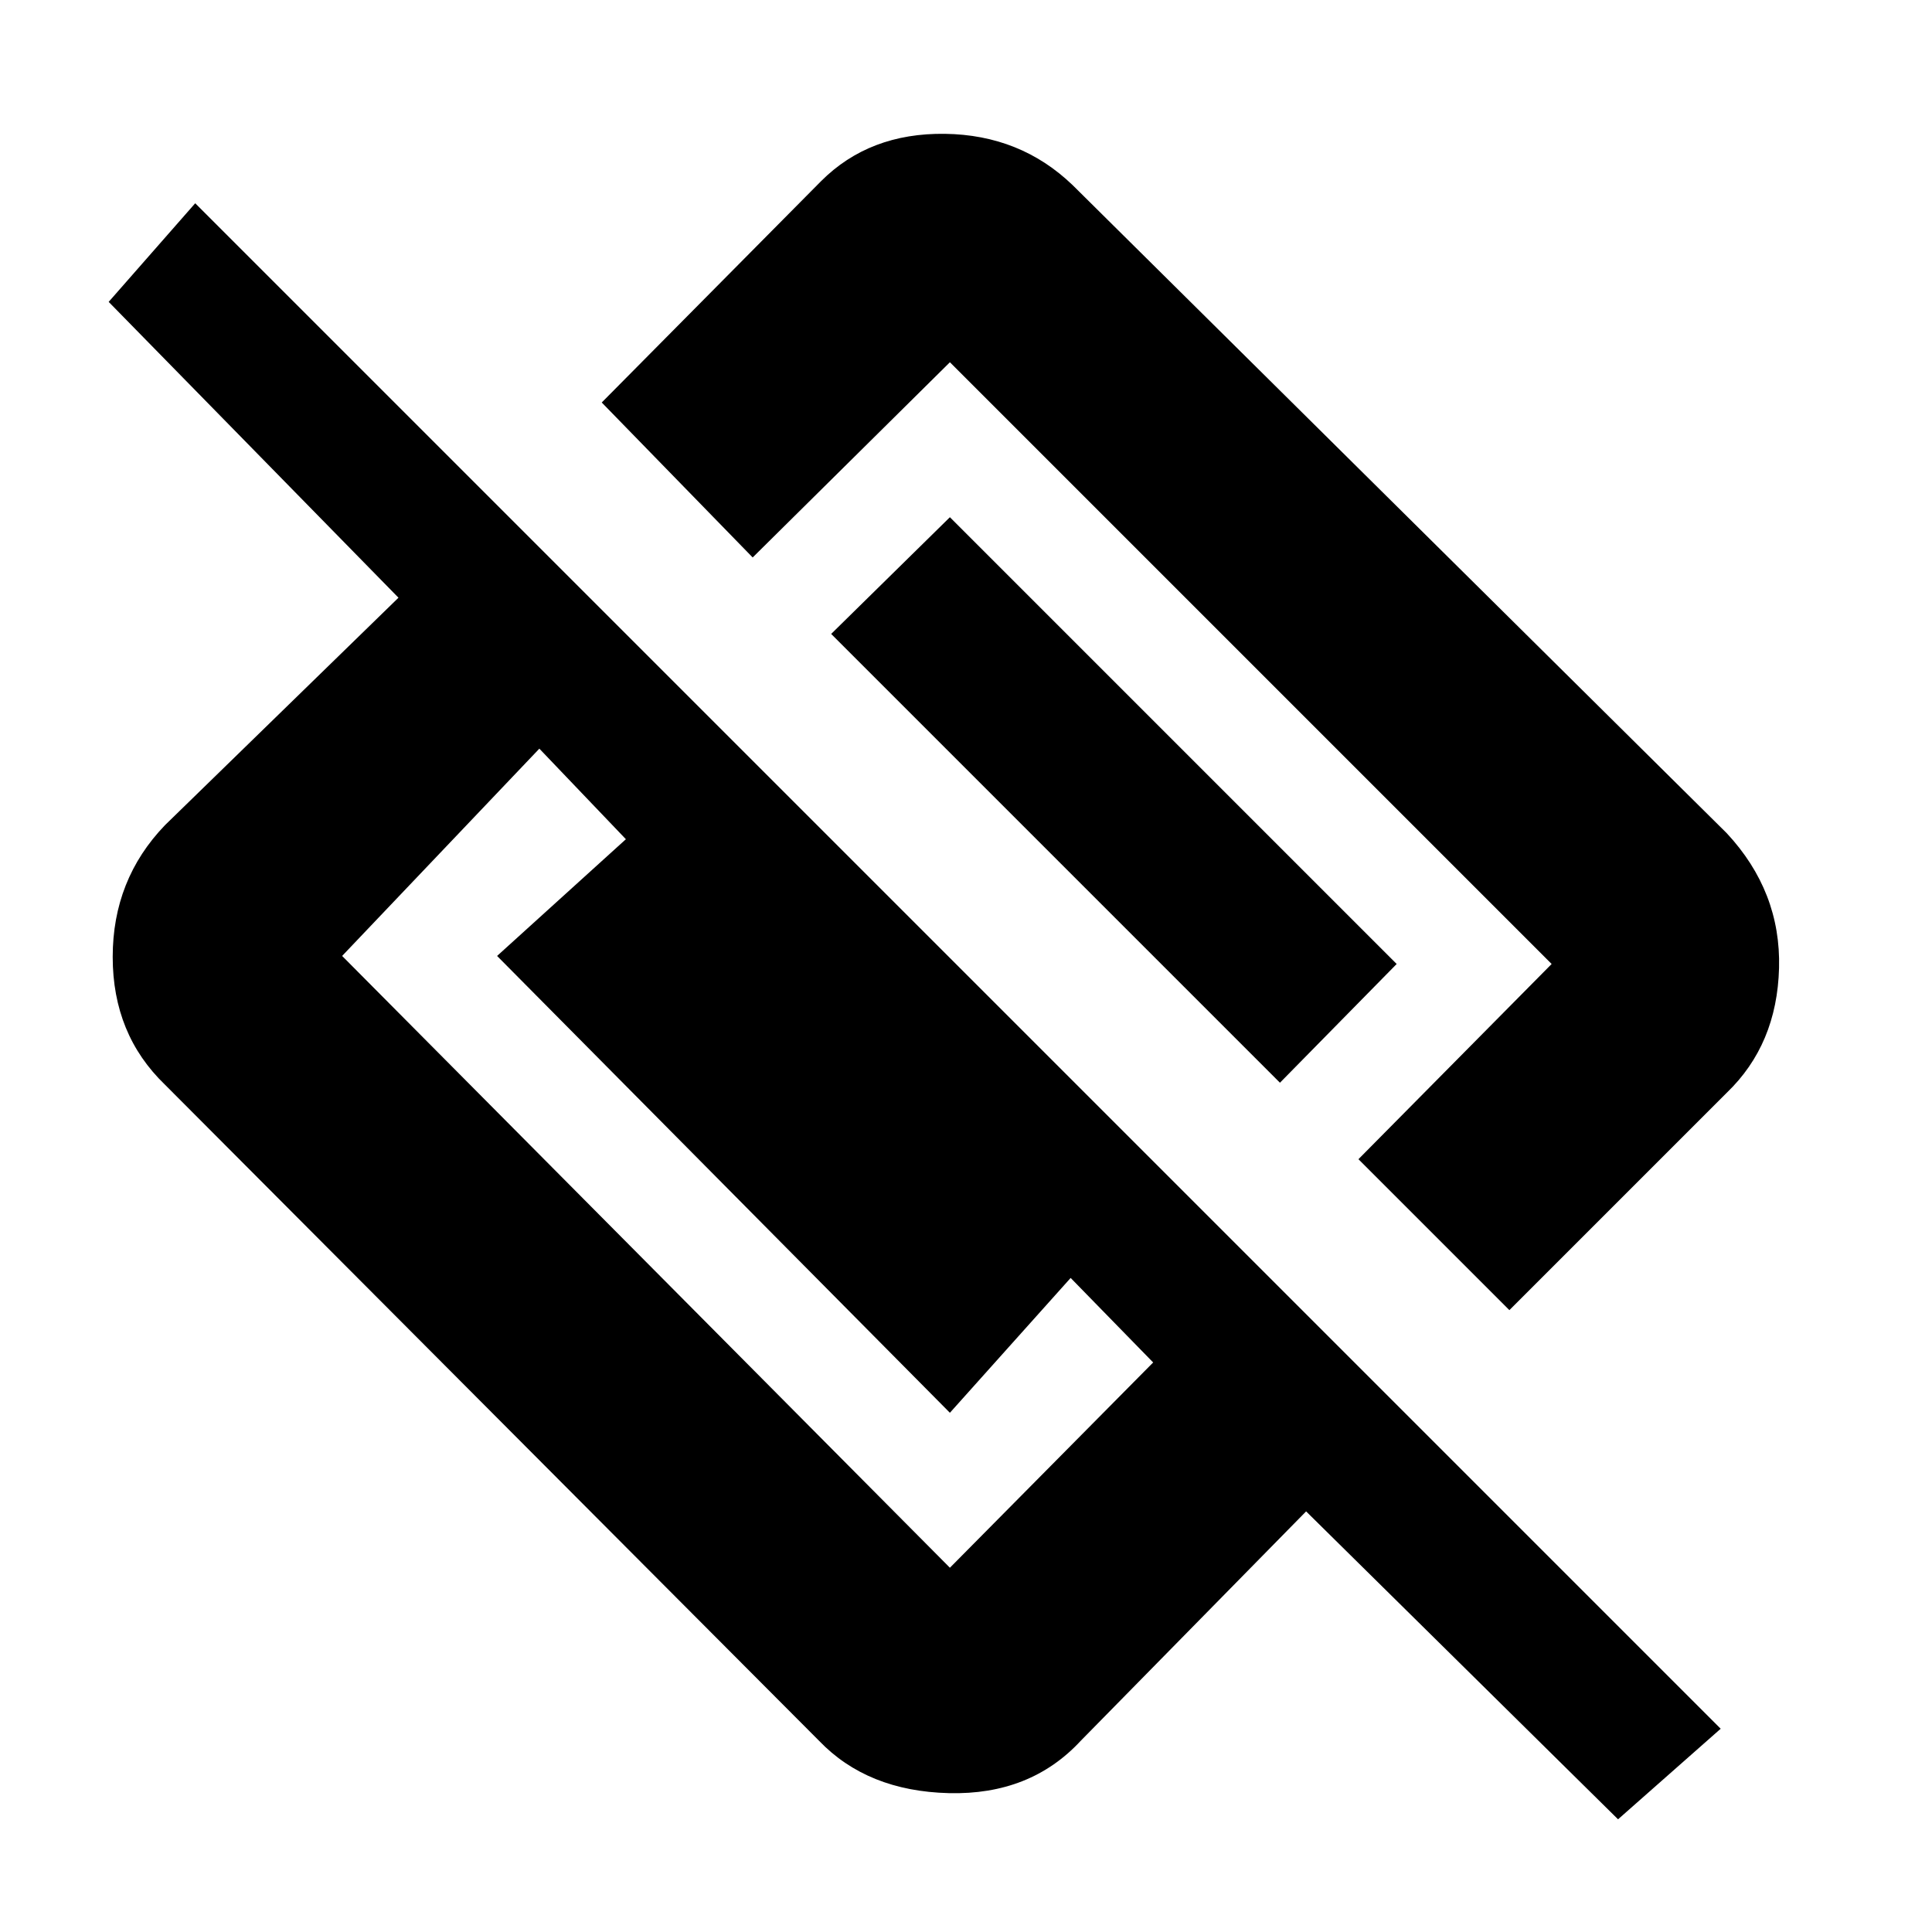 <svg xmlns="http://www.w3.org/2000/svg" height="48" width="48"><path d="m37.5 32.55-3.75-3.75 4.8-4.85L23.6 9l-4.9 4.85L14.95 10l5.45-5.5q1.2-1.2 3.075-1.175Q25.35 3.35 26.65 4.6L42.9 20.7q1.35 1.45 1.3 3.35-.05 1.9-1.3 3.1Zm2.7 12.65-7.75-7.65-5.6 5.7q-1.25 1.35-3.275 1.3-2.025-.05-3.225-1.3L4.1 26.95q-1.3-1.25-1.3-3.175 0-1.925 1.3-3.275l5.8-5.65L2.7 7.5l2.15-2.45 37.9 37.9ZM8.5 23.75l15.1 15.2 5.05-5.1-2.05-2.1-3 3.35-11.25-11.35 3.2-2.9-2.15-2.25-4.9 5.15Zm23.3 3.15L20.65 15.75l2.95-2.9 11.1 11.1Z"/></svg>